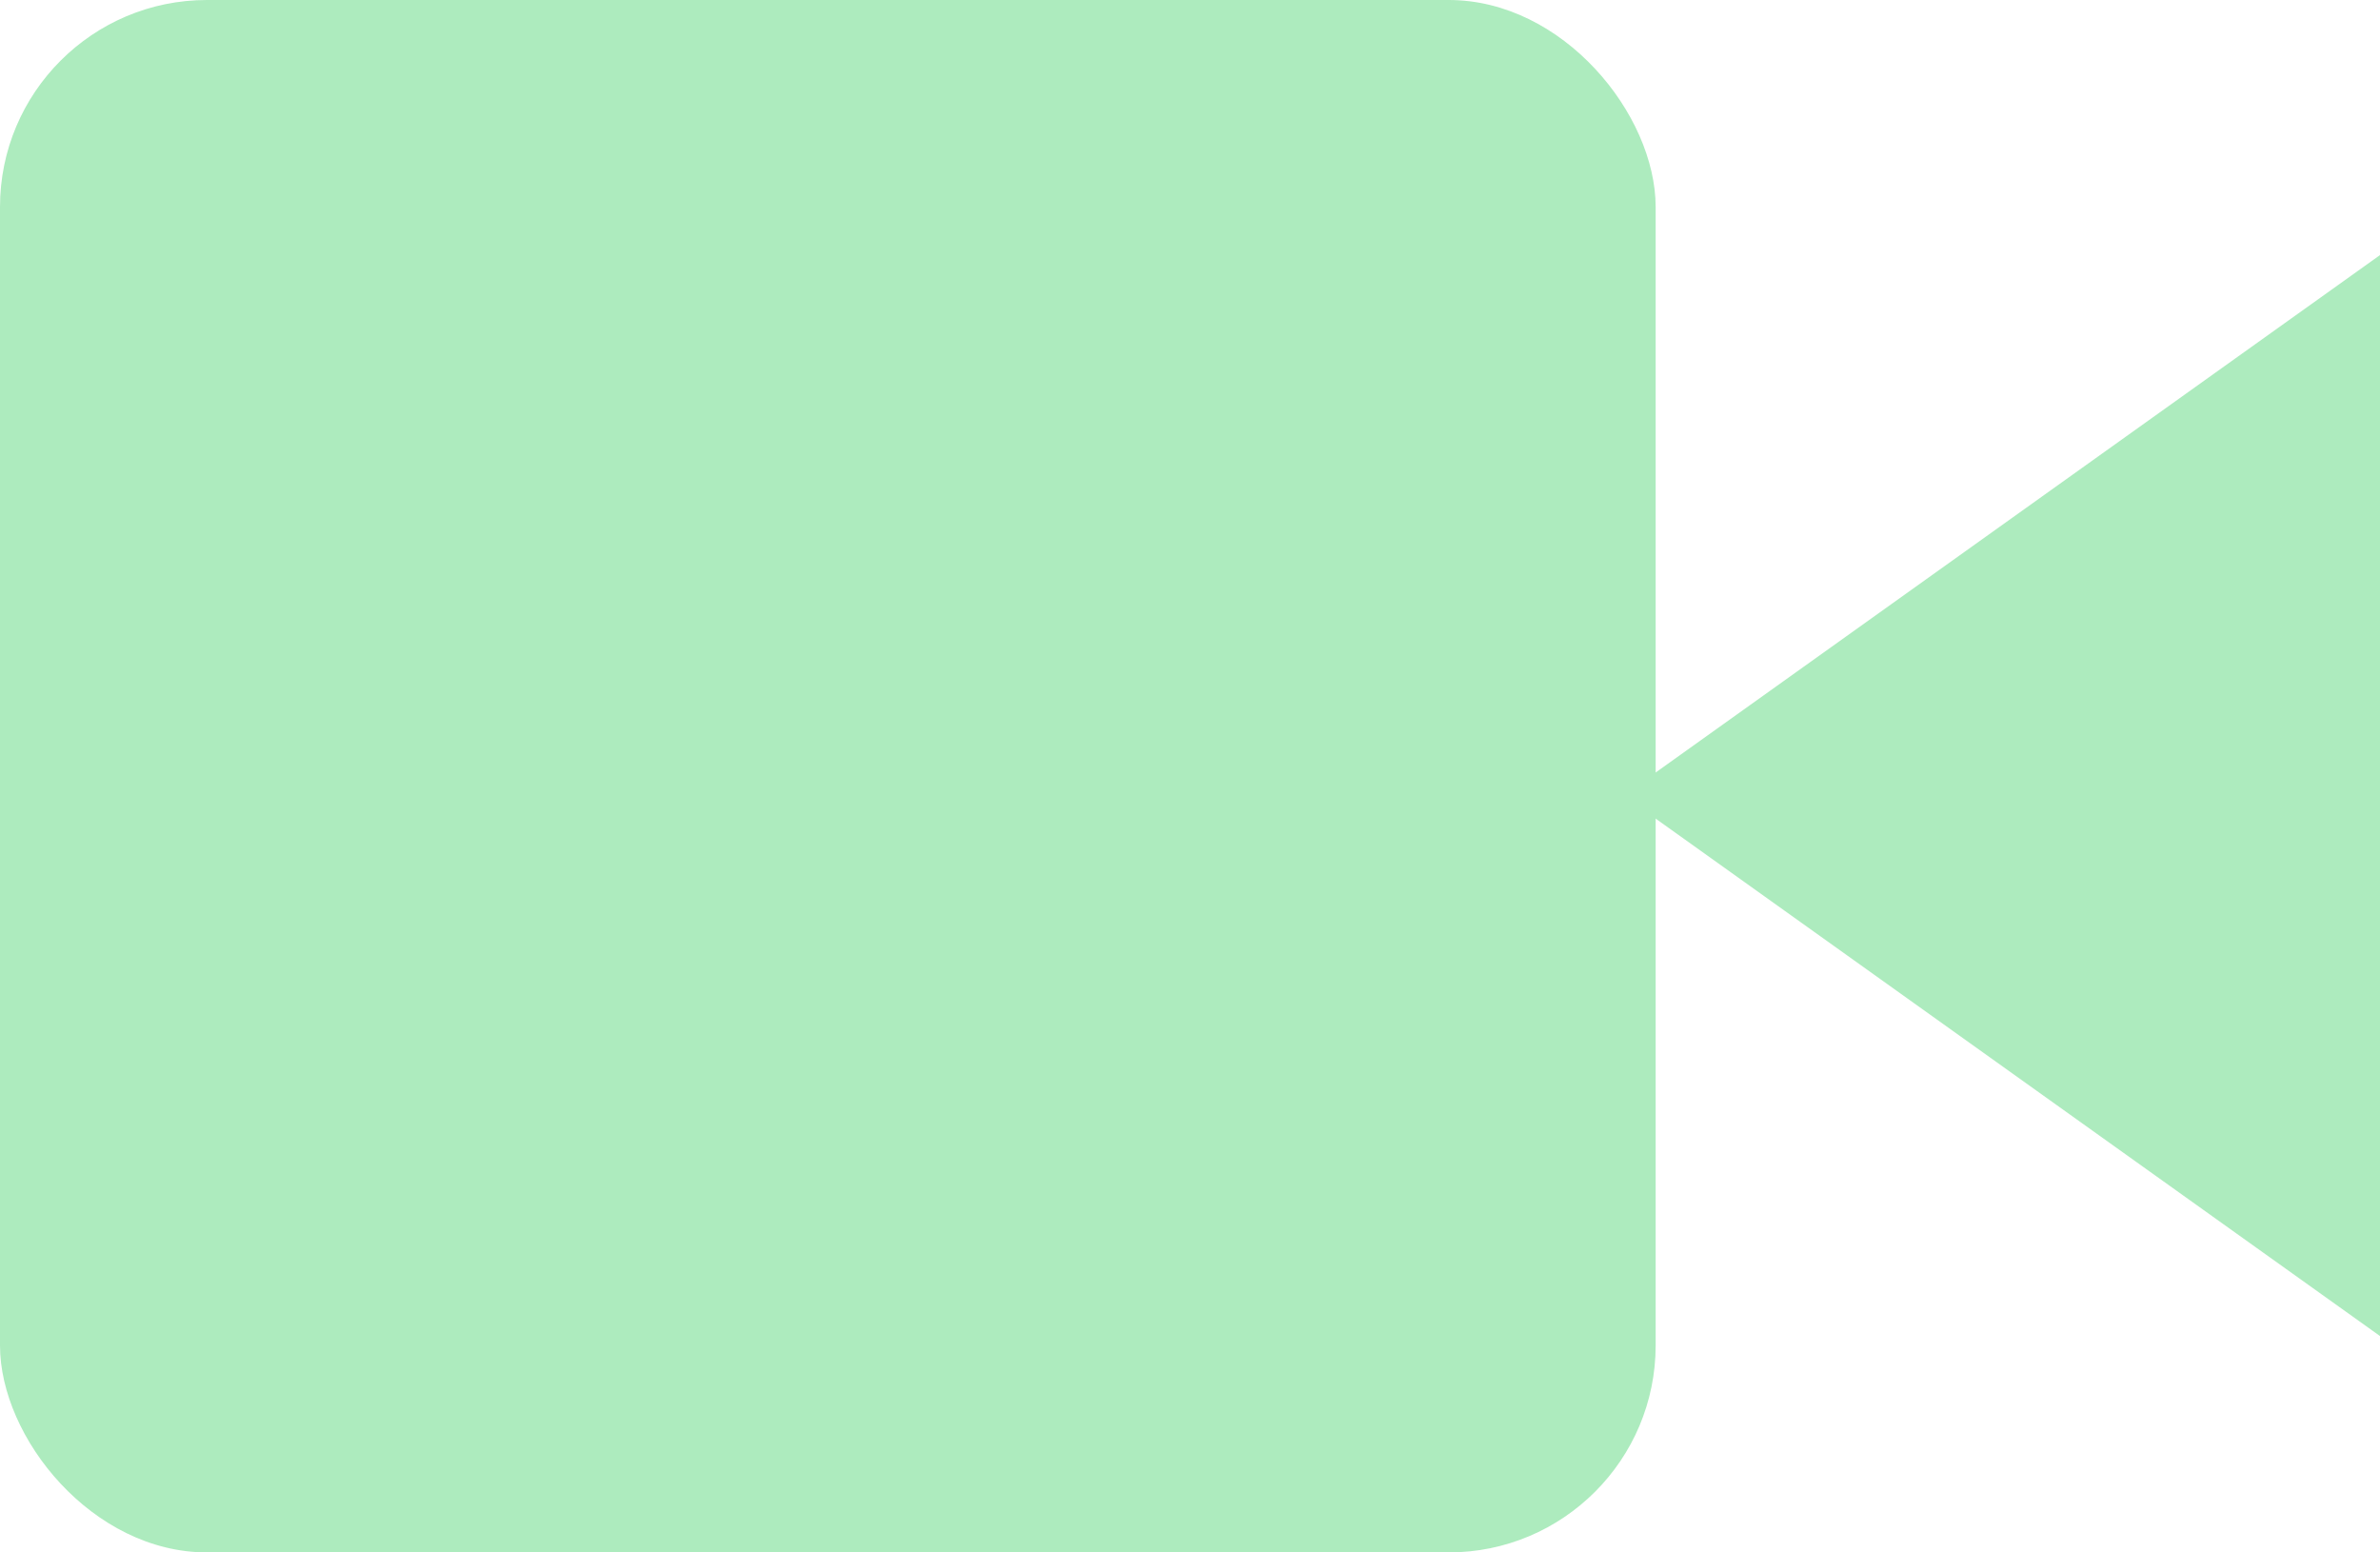 <svg xmlns="http://www.w3.org/2000/svg" width="23" height="15" viewBox="0 0 23 15">
  <g id="video" transform="translate(-0.982 -4.625)">
    <path id="Pfad_16" data-name="Pfad 16" d="M23.313,7,16,12.223l7.313,5.223Z" transform="translate(0.67 0.089)" fill="#adebbe"/>
    <rect id="Rechteck_20" data-name="Rechteck 20" width="16" height="15" rx="2" transform="translate(0.982 4.625)" fill="#adebbe"/>
  </g>
</svg>
